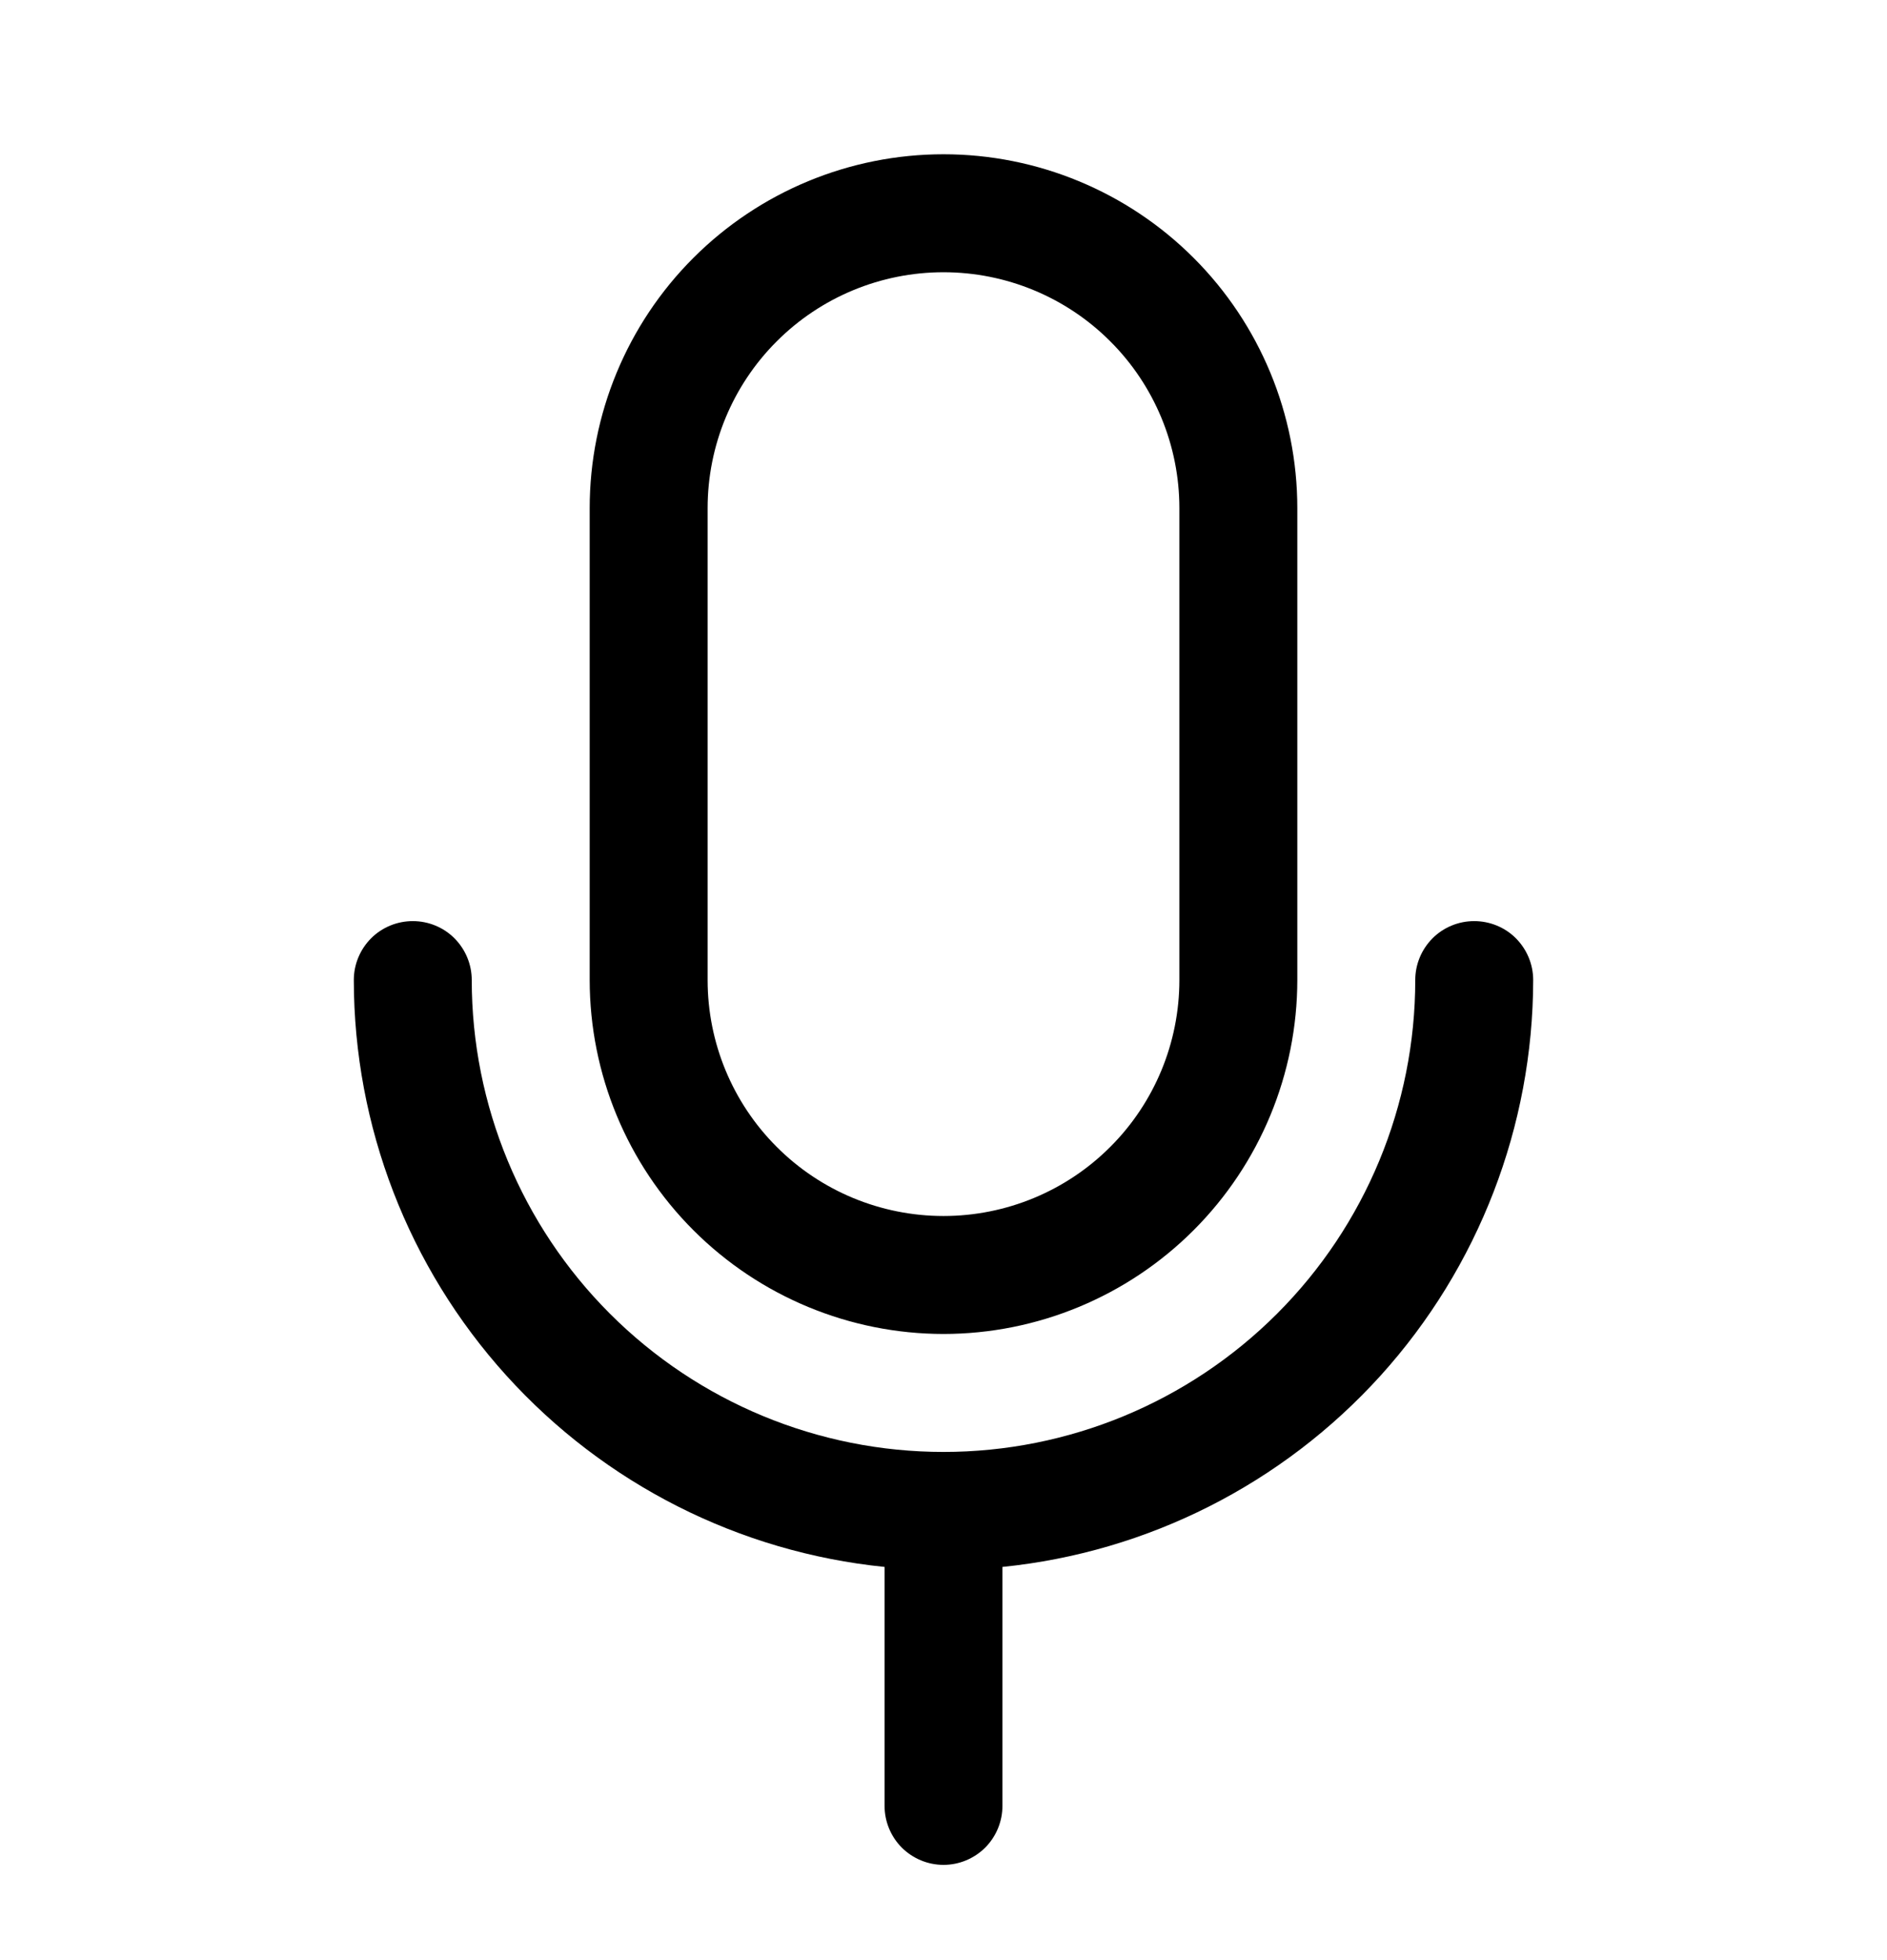 <svg width="26" height="27" viewBox="0 0 26 27" fill="none" xmlns="http://www.w3.org/2000/svg">
<path d="M13 18.375C14.293 18.374 15.532 17.86 16.446 16.946C17.36 16.032 17.874 14.793 17.875 13.5V7C17.875 5.707 17.361 4.467 16.447 3.553C15.533 2.639 14.293 2.125 13 2.125C11.707 2.125 10.467 2.639 9.553 3.553C8.639 4.467 8.125 5.707 8.125 7V13.5C8.126 14.793 8.64 16.032 9.554 16.946C10.468 17.86 11.707 18.374 13 18.375ZM9.75 7C9.75 6.138 10.092 5.311 10.702 4.702C11.311 4.092 12.138 3.75 13 3.75C13.862 3.75 14.689 4.092 15.298 4.702C15.908 5.311 16.25 6.138 16.25 7V13.5C16.25 14.362 15.908 15.189 15.298 15.798C14.689 16.408 13.862 16.75 13 16.75C12.138 16.75 11.311 16.408 10.702 15.798C10.092 15.189 9.75 14.362 9.75 13.5V7ZM13.812 21.584V24.875C13.812 25.09 13.727 25.297 13.575 25.45C13.422 25.602 13.216 25.688 13 25.688C12.784 25.688 12.578 25.602 12.425 25.45C12.273 25.297 12.188 25.09 12.188 24.875V21.584C10.184 21.381 8.328 20.441 6.977 18.948C5.626 17.455 4.877 15.514 4.875 13.5C4.875 13.284 4.961 13.078 5.113 12.925C5.265 12.773 5.472 12.688 5.688 12.688C5.903 12.688 6.11 12.773 6.262 12.925C6.414 13.078 6.5 13.284 6.5 13.5C6.5 15.224 7.185 16.877 8.404 18.096C9.623 19.315 11.276 20 13 20C14.724 20 16.377 19.315 17.596 18.096C18.815 16.877 19.5 15.224 19.5 13.5C19.5 13.284 19.586 13.078 19.738 12.925C19.89 12.773 20.097 12.688 20.312 12.688C20.528 12.688 20.735 12.773 20.887 12.925C21.039 13.078 21.125 13.284 21.125 13.5C21.122 15.514 20.373 17.455 19.023 18.948C17.672 20.441 15.816 21.381 13.812 21.584Z" fill="black"/>
</svg>
